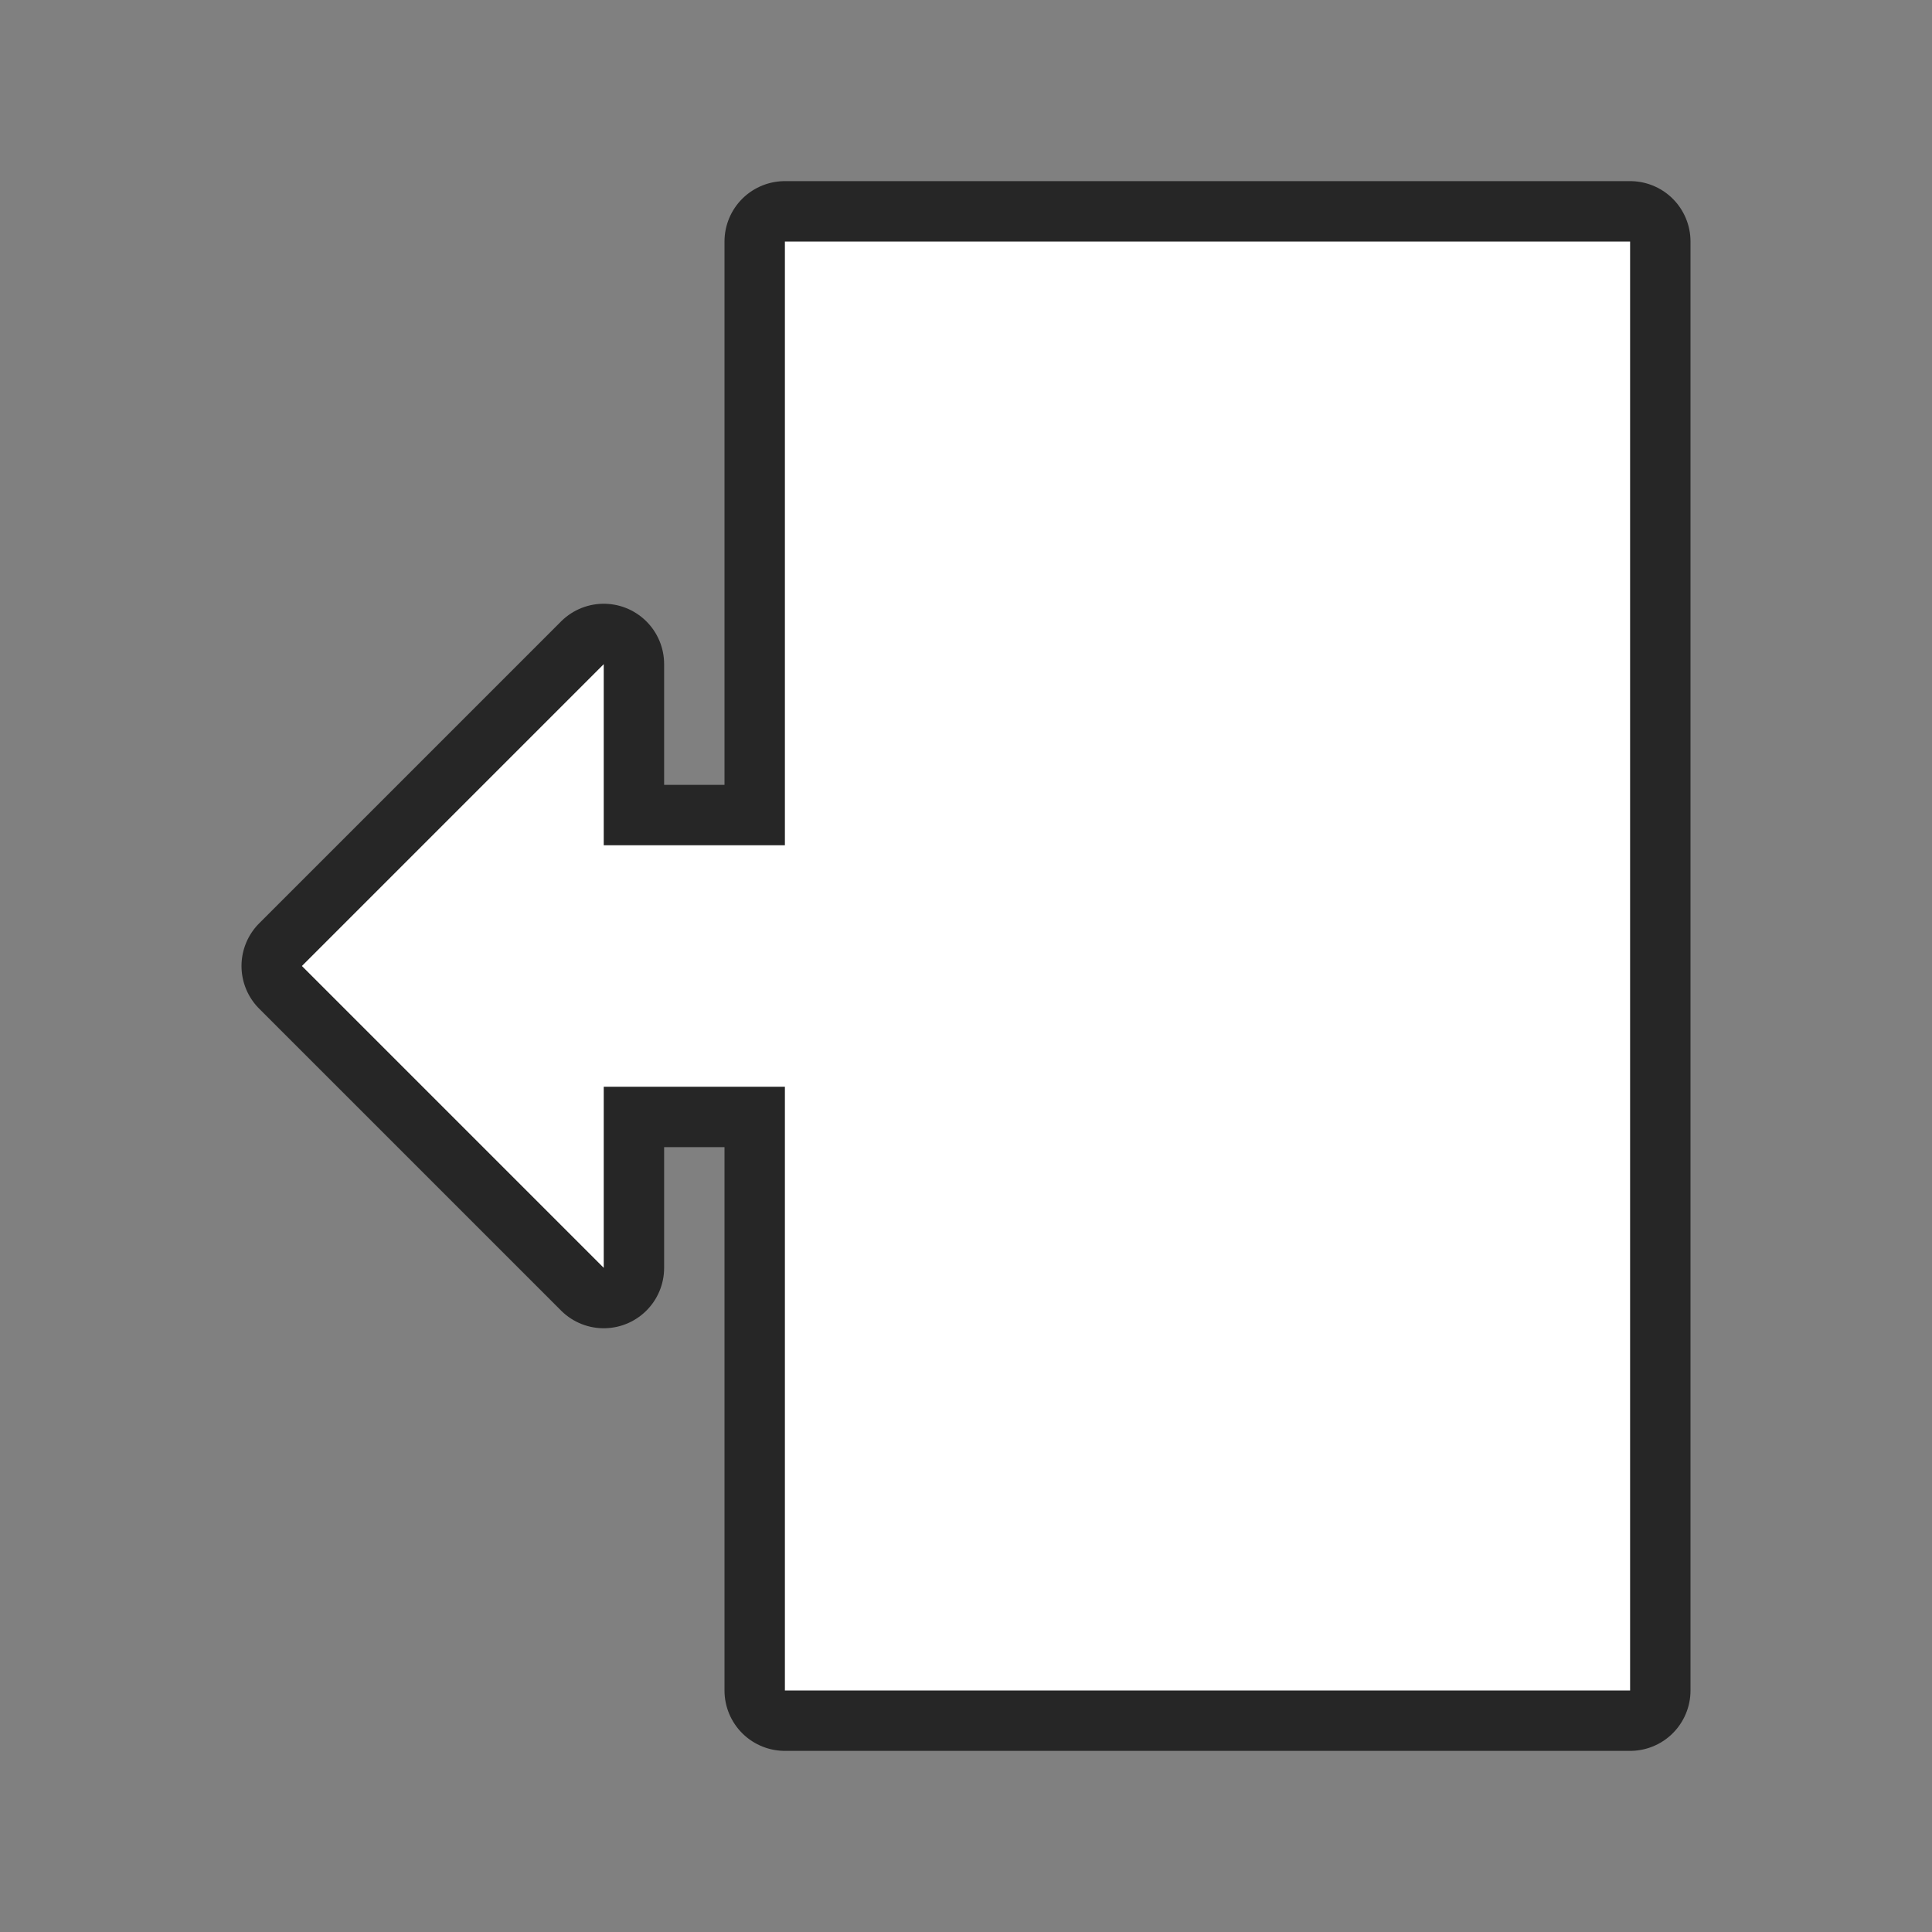 <svg xmlns="http://www.w3.org/2000/svg" viewBox="0 0 32 32"><rect x="0" y="0" width="32" height="32" fill="#808080" stroke="none"/><path d="M13 4v10h-3v-3l-5 5 5 5v-3h3v10h14V4z" stroke="#000" opacity=".7" stroke-width="2" stroke-linejoin="round"/><path d="M13 4v10h-3v-3l-5 5 5 5v-3h3v10h14V4z" fill="#fff"/></svg>